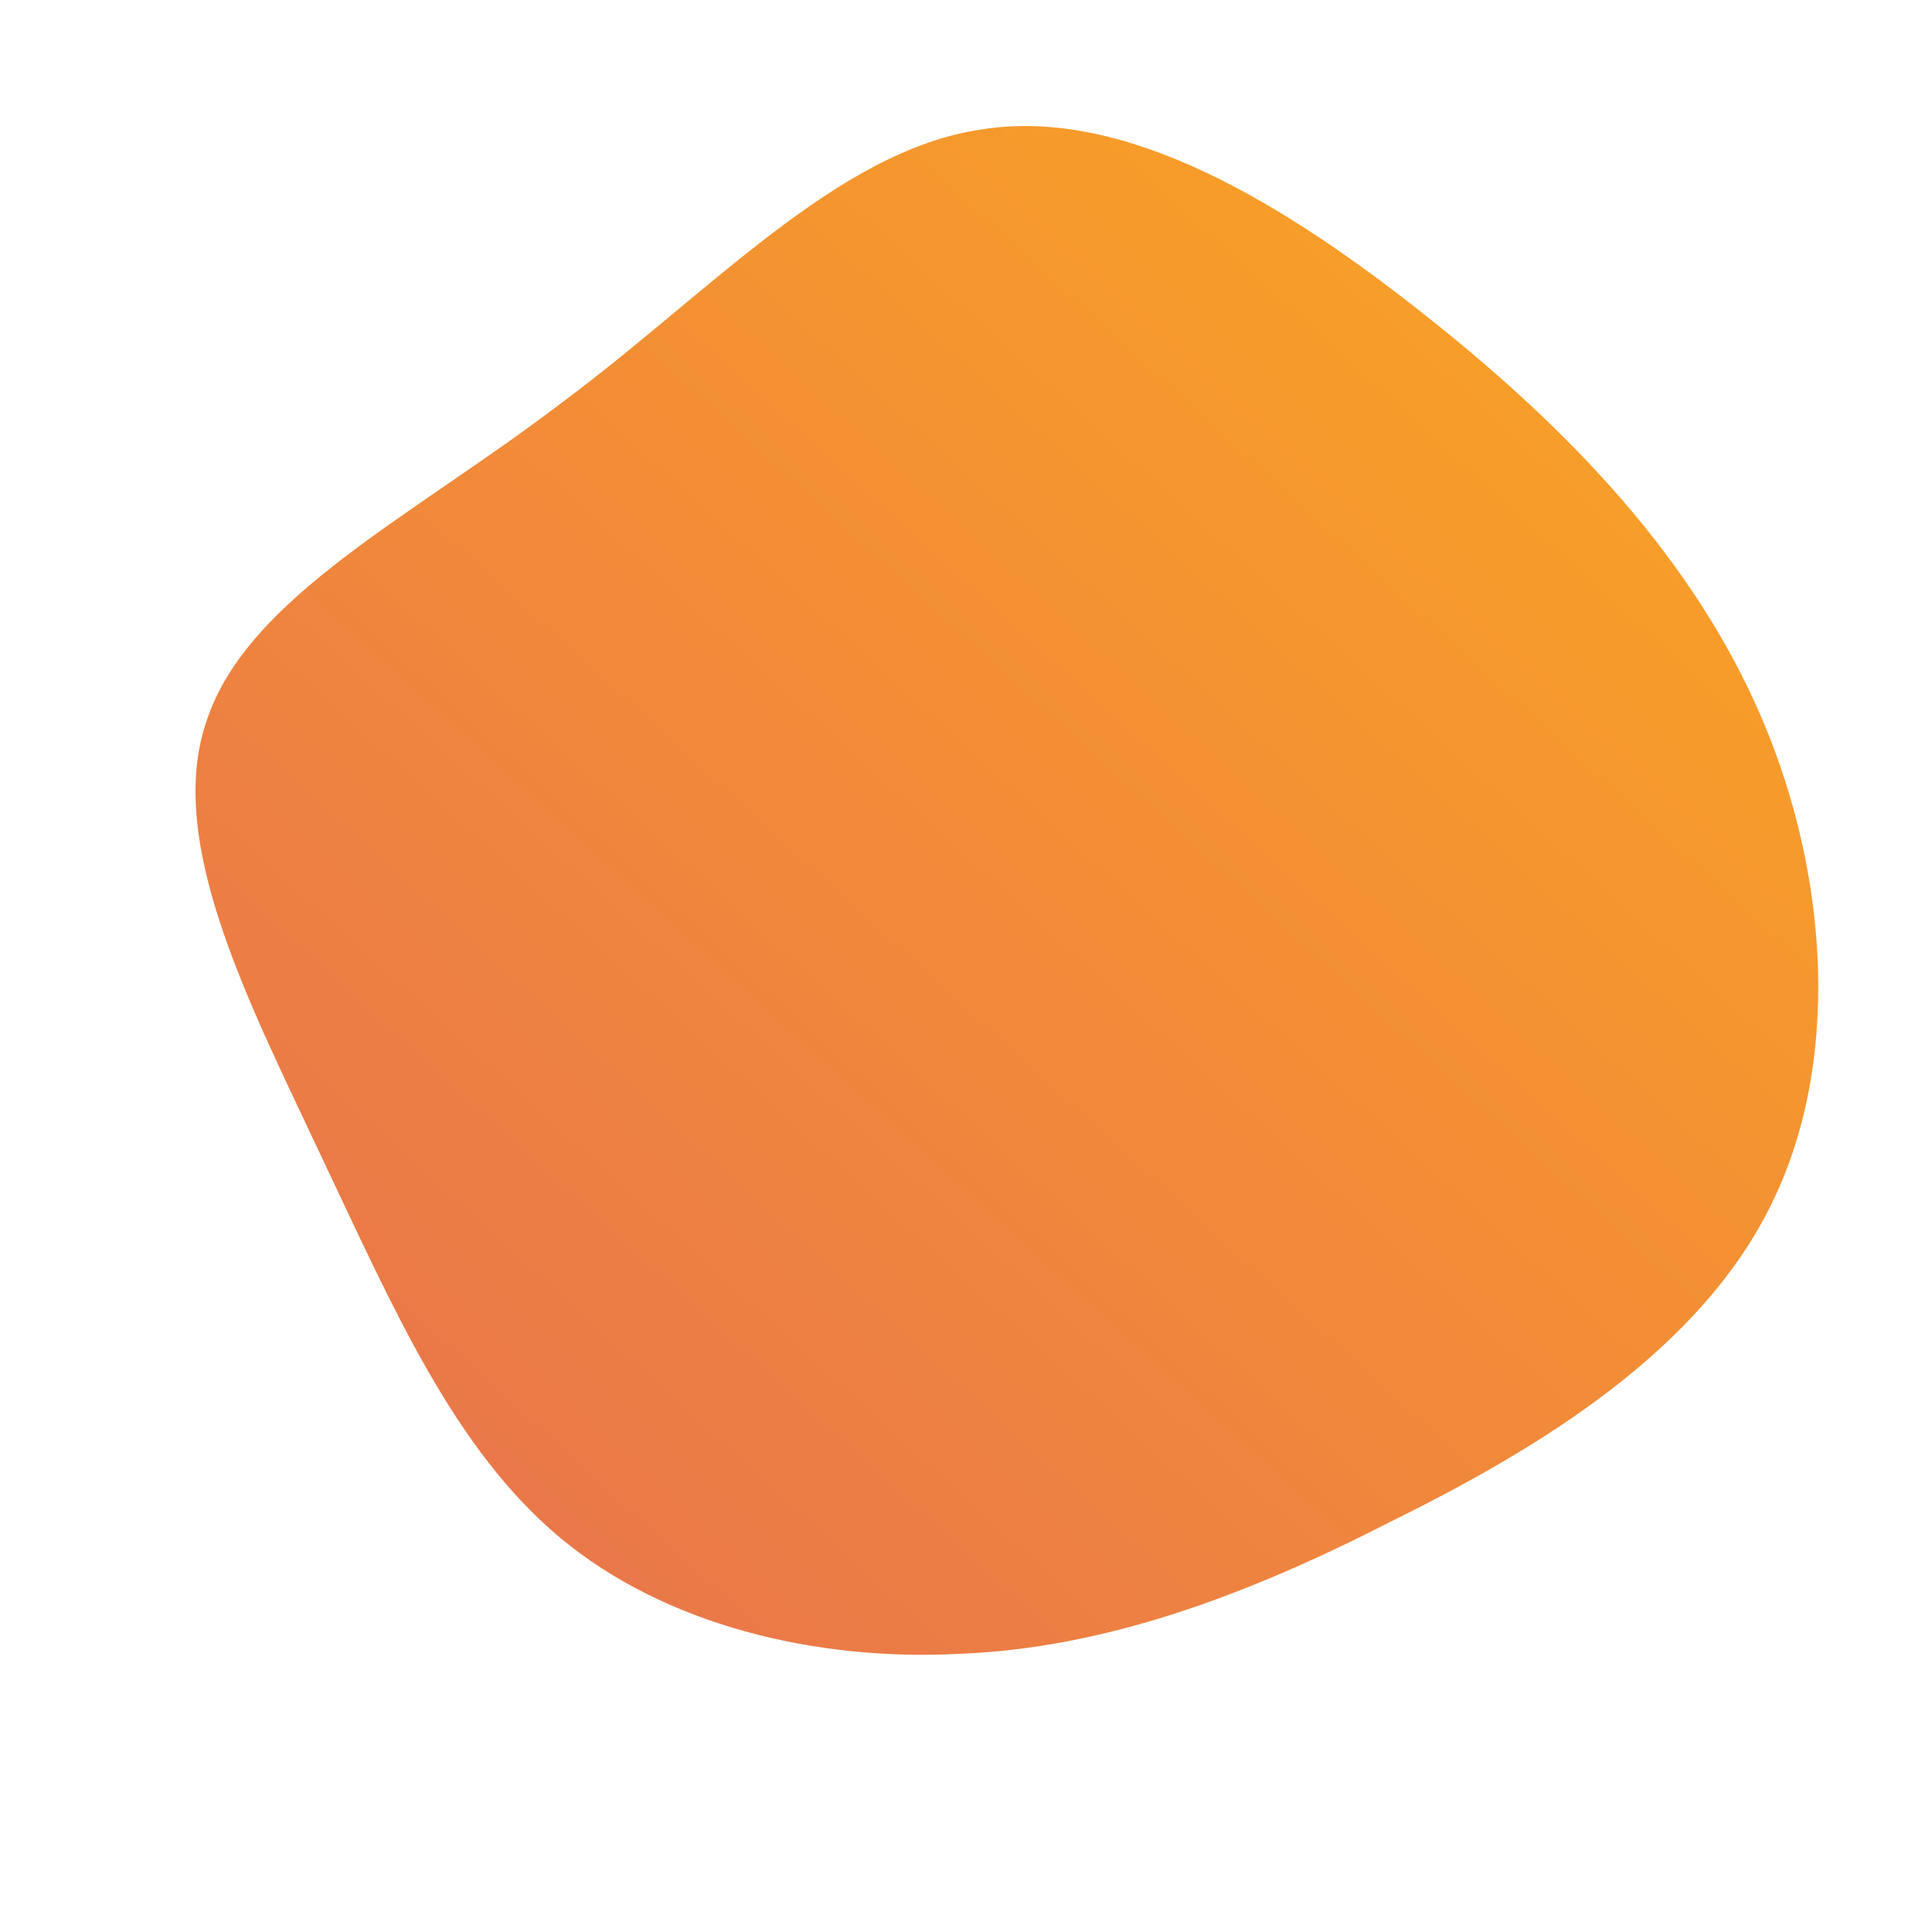 <!--?xml version="1.0" standalone="no"?-->
              <svg id="sw-js-blob-svg" viewBox="0 0 100 100" xmlns="http://www.w3.org/2000/svg" version="1.1">
                    <defs> 
                        <linearGradient id="sw-gradient" x1="0" x2="1" y1="1" y2="0">
                            <stop id="stop1" stop-color="rgba(231, 111, 81, 1)" offset="0%"></stop>
                            <stop id="stop2" stop-color="rgba(251, 168, 31, 1)" offset="100%"></stop>
                        </linearGradient>
                    </defs>
                <path fill="url(#sw-gradient)" d="M24,-33.5C31.3,-27.7,37.7,-21,41.2,-12.8C44.7,-4.6,45.3,5.2,41.6,12.5C37.9,19.9,29.8,24.9,22.1,28.7C14.5,32.6,7.2,35.3,-0.3,35.6C-7.8,36,-15.6,34.1,-21,29.6C-26.5,25,-29.6,17.8,-33.3,10C-37,2.1,-41.5,-6.4,-39.3,-12.7C-37.2,-19.1,-28.6,-23.3,-21,-29.1C-13.3,-34.8,-6.7,-42.2,0.8,-43.3C8.3,-44.5,16.6,-39.4,24,-33.5Z" width="100%" height="100%" transform="translate(50 50)" stroke-width="0" style="transition: all 0.3s ease 0s;" stroke="url(#sw-gradient)"></path>
              </svg>